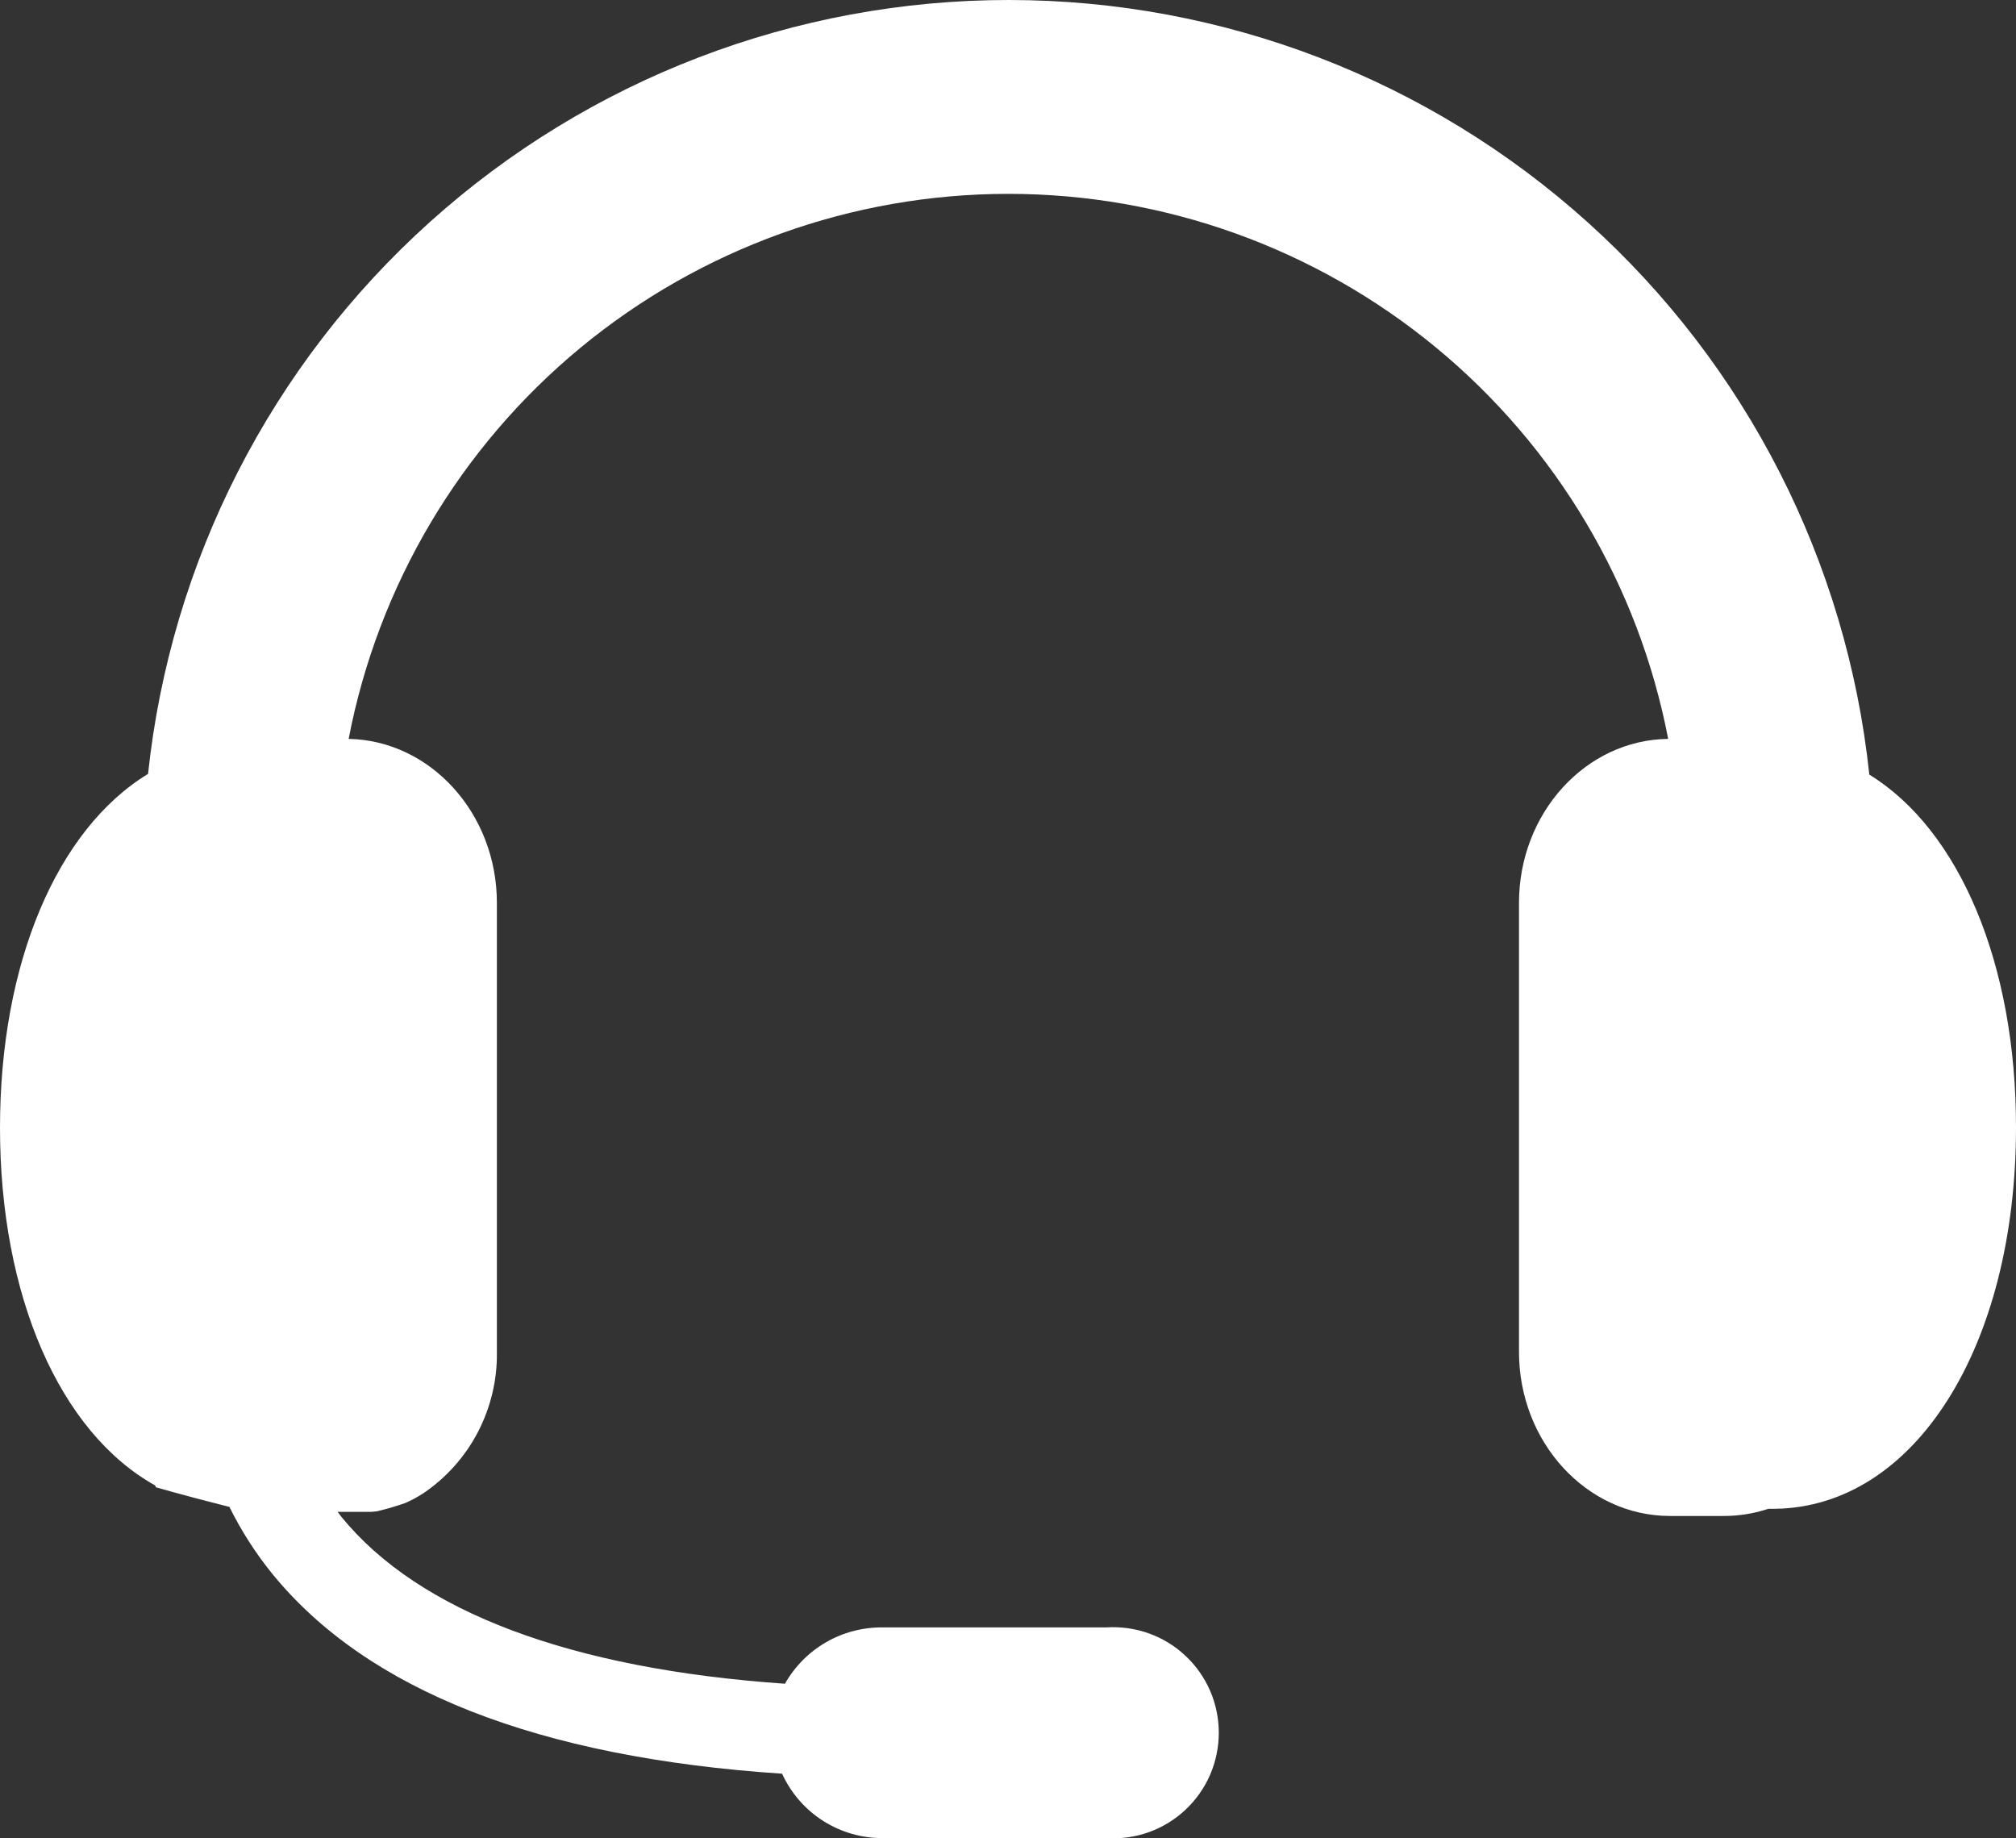 <svg width="34" height="31" viewBox="0 0 34 31" fill="none" xmlns="http://www.w3.org/2000/svg">
<rect x="0" y="0" width="34" height="31" fill="#333333" stroke="none"/>
<path d="M31.526 13.062C31.147 9.477 29.456 6.16 26.776 3.748C24.098 1.336 20.621 0.001 17.016 1.09143e-06C13.412 -0.001 9.934 1.331 7.253 3.741C4.572 6.15 2.878 9.466 2.497 13.05C0.961 13.986 0 16.241 0 19.017C0 21.86 1.012 24.156 2.618 25.05L2.629 25.08C3.041 25.198 3.454 25.306 3.869 25.411C4.066 25.81 4.307 26.187 4.587 26.533C6.192 28.506 9.076 29.637 13.19 29.91C13.339 30.237 13.58 30.514 13.884 30.707C14.188 30.9 14.541 31 14.901 30.996H18.66C18.903 31.012 19.146 30.978 19.376 30.896C19.605 30.814 19.815 30.685 19.992 30.519C20.17 30.352 20.312 30.151 20.409 29.928C20.505 29.704 20.555 29.463 20.555 29.22C20.555 28.976 20.505 28.735 20.409 28.512C20.312 28.289 20.17 28.087 19.992 27.921C19.815 27.754 19.605 27.626 19.376 27.544C19.146 27.462 18.903 27.428 18.66 27.443H14.886C14.551 27.44 14.222 27.526 13.932 27.693C13.643 27.86 13.403 28.102 13.238 28.393C9.635 28.143 7.067 27.185 5.758 25.579L5.694 25.495H6.255L6.353 25.486C6.518 25.448 6.681 25.4 6.841 25.343C6.893 25.319 6.945 25.295 6.996 25.267C7.046 25.239 7.093 25.211 7.14 25.181C7.527 24.919 7.843 24.565 8.059 24.151C8.275 23.736 8.386 23.275 8.38 22.808V15.225C8.38 13.716 7.258 12.486 5.88 12.46C6.377 9.873 7.76 7.541 9.79 5.864C11.821 4.187 14.373 3.269 17.006 3.269C19.64 3.269 22.192 4.187 24.223 5.864C26.253 7.541 27.636 9.873 28.134 12.46C26.744 12.476 25.618 13.711 25.618 15.225V22.797C25.618 24.323 26.761 25.564 28.165 25.564H29.076C29.33 25.564 29.583 25.523 29.824 25.443H29.933C32.289 25.415 34 22.711 34 19.012C34.002 16.252 33.046 13.997 31.526 13.062Z" fill="white"/>
</svg>
